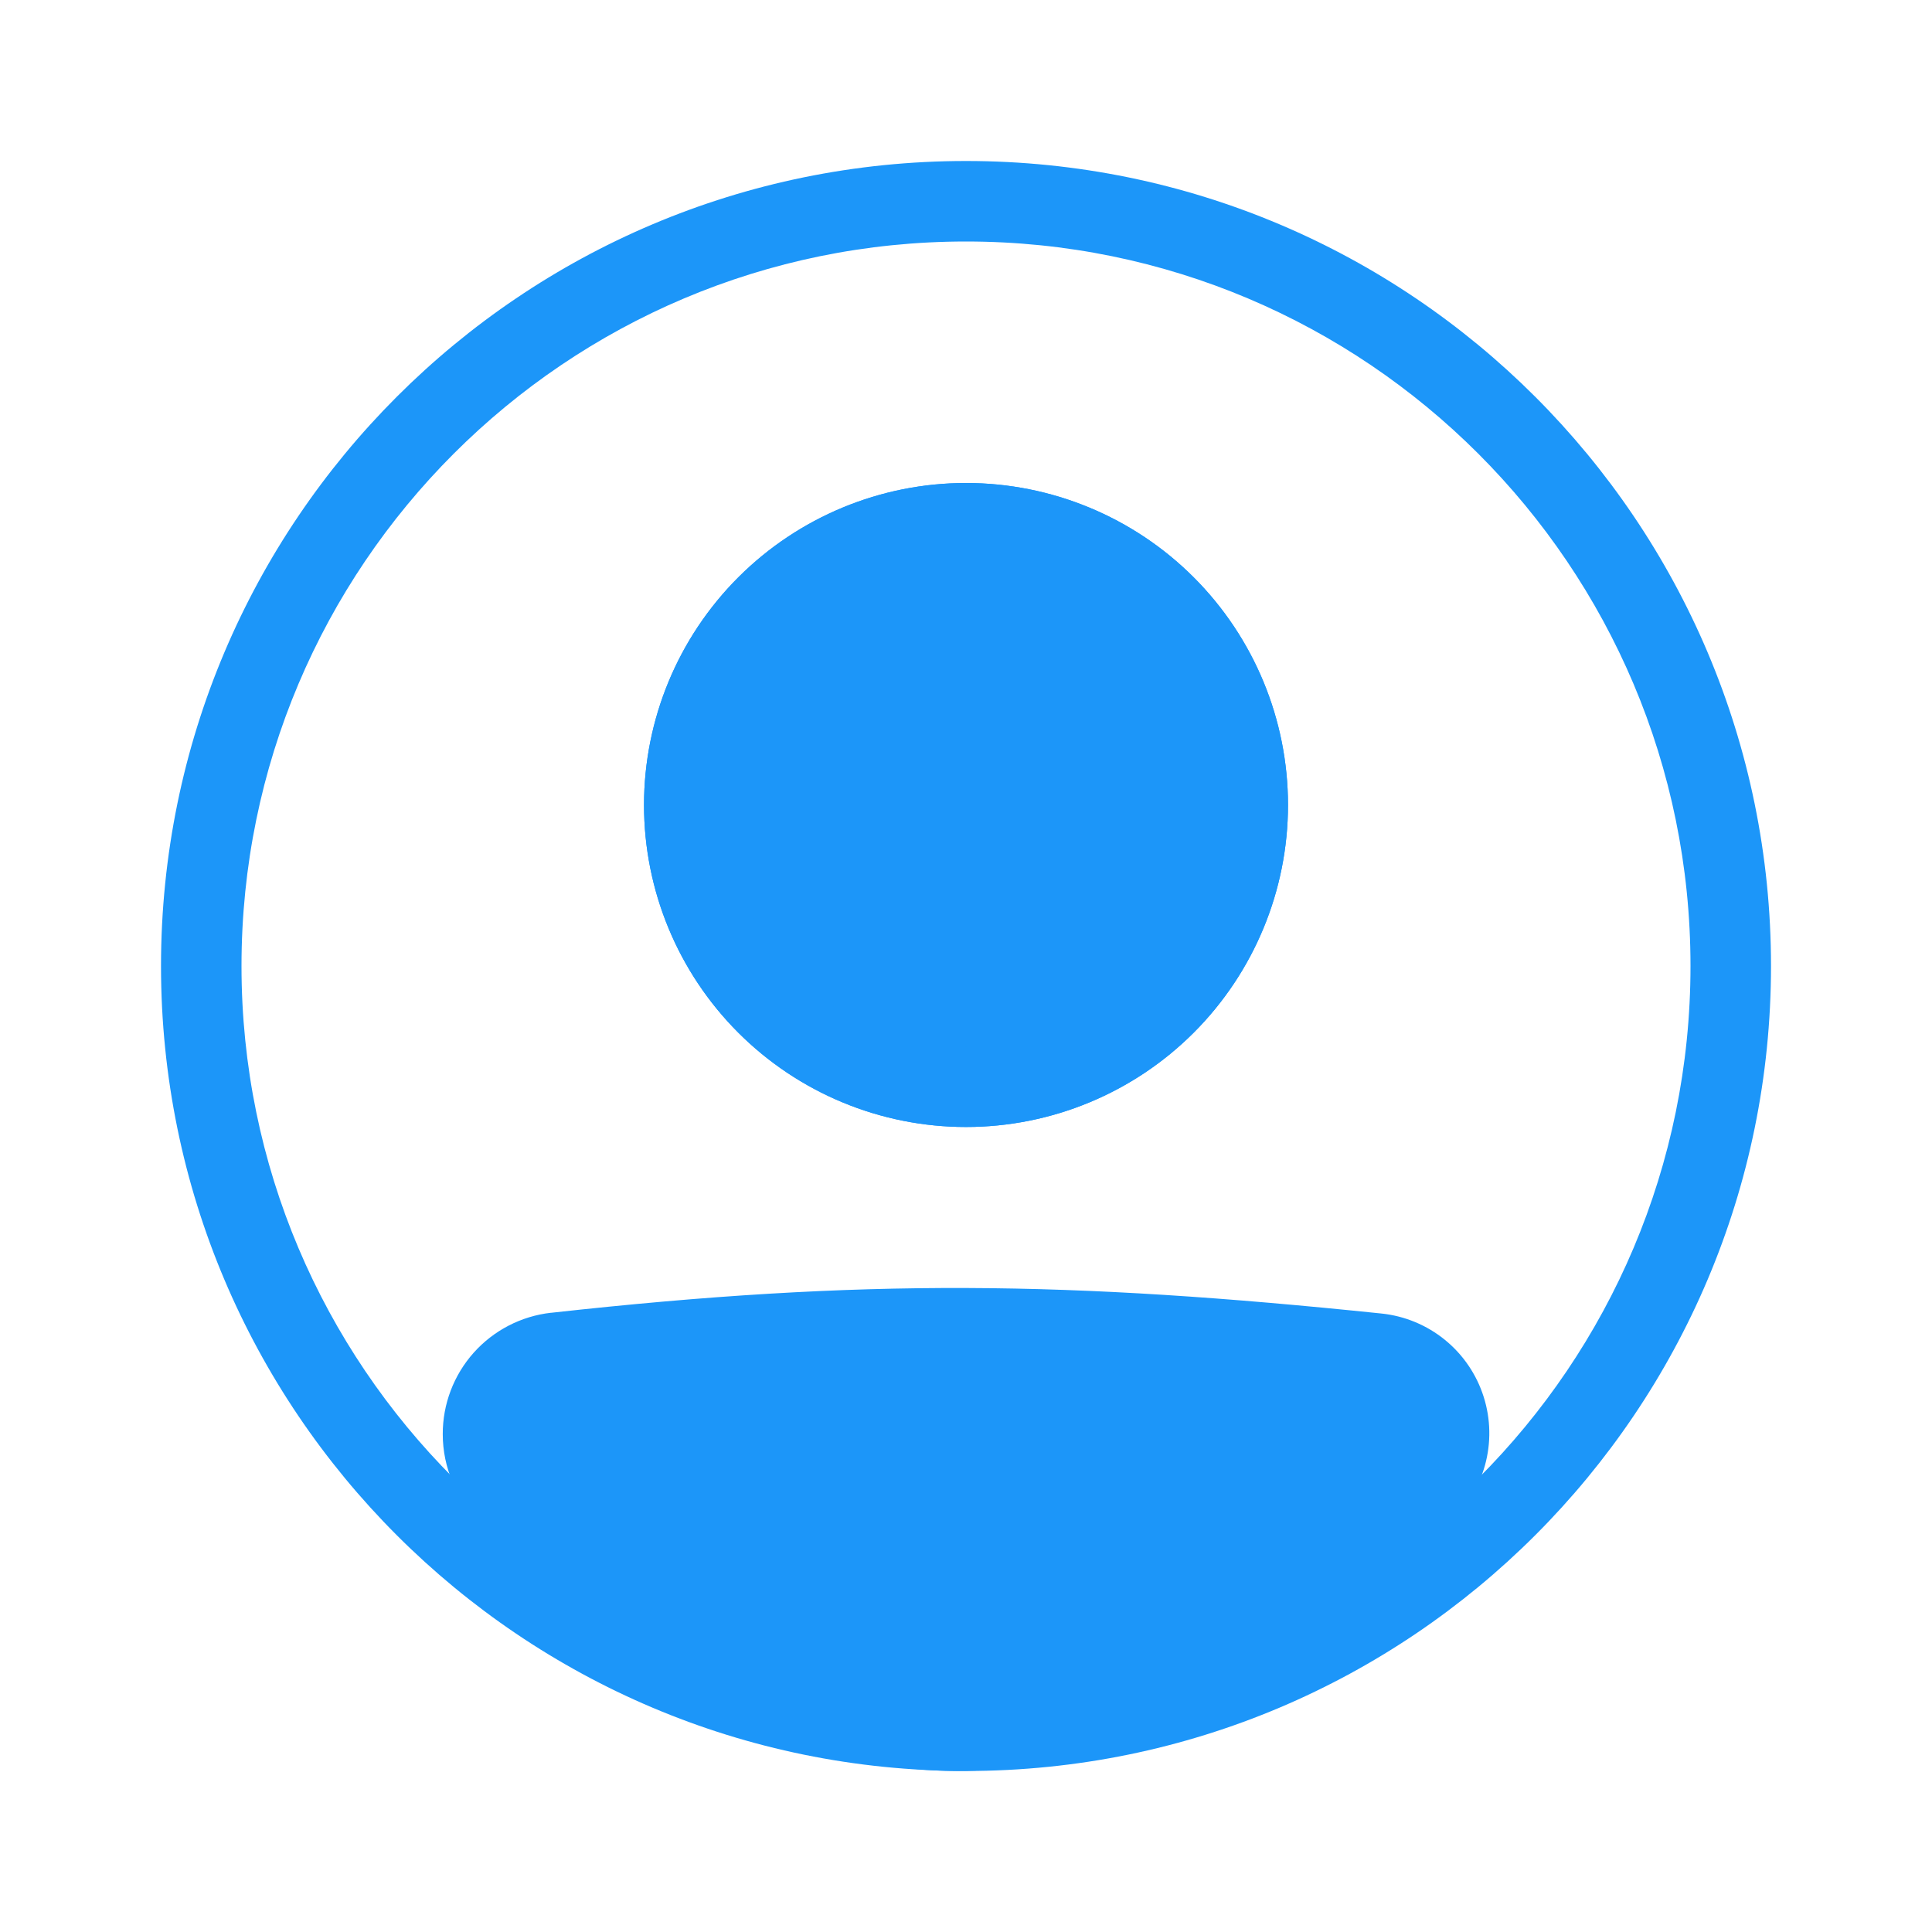 <svg width="130" height="130" viewBox="0 0 130 130" fill="none" xmlns="http://www.w3.org/2000/svg">
<path fill-rule="evenodd" clip-rule="evenodd" d="M65 113.75C91.924 113.75 113.75 91.923 113.75 65C113.75 38.076 91.924 16.25 65 16.25C38.077 16.25 16.25 38.076 16.25 65C16.25 91.923 38.077 113.75 65 113.75ZM65 119.166C94.916 119.166 119.167 94.916 119.167 65C119.167 35.083 94.916 10.833 65 10.833C35.084 10.833 10.834 35.083 10.834 65C10.834 94.916 35.084 119.166 65 119.166Z" fill="#1C96F9"/>
<path d="M32.5 96.497C32.5 93.7 34.591 91.335 37.375 91.026C58.27 88.714 71.825 88.922 92.674 91.078C93.715 91.187 94.702 91.597 95.513 92.258C96.325 92.919 96.927 93.802 97.245 94.799C97.564 95.797 97.585 96.865 97.306 97.874C97.027 98.883 96.46 99.789 95.675 100.481C71.069 121.929 57.008 121.633 34.233 100.503C33.123 99.474 32.5 98.011 32.5 96.5V96.497Z" fill="#1C96F9"/>
<path fill-rule="evenodd" clip-rule="evenodd" d="M92.395 93.771C71.712 91.631 58.351 91.431 37.67 93.719C36.99 93.799 36.362 94.126 35.908 94.639C35.454 95.153 35.205 95.815 35.209 96.501C35.209 97.275 35.531 98.009 36.075 98.518C47.364 108.989 55.917 113.72 64.277 113.75C72.668 113.78 81.681 109.086 93.895 98.443C94.284 98.097 94.563 97.647 94.7 97.145C94.836 96.644 94.825 96.114 94.666 95.62C94.507 95.125 94.207 94.687 93.804 94.359C93.401 94.032 92.912 93.828 92.395 93.773V93.771ZM37.077 88.335C58.192 85.998 71.945 86.209 92.956 88.384C94.522 88.547 96.007 89.164 97.228 90.158C98.449 91.152 99.354 92.481 99.831 93.982C100.309 95.482 100.339 97.089 99.917 98.607C99.496 100.124 98.641 101.485 97.457 102.524C85.066 113.325 74.748 119.207 64.261 119.167C53.745 119.129 43.881 113.146 32.395 102.489C31.572 101.723 30.917 100.795 30.469 99.765C30.021 98.734 29.791 97.622 29.792 96.498C29.788 94.479 30.529 92.529 31.873 91.022C33.218 89.516 35.071 88.558 37.077 88.332V88.335Z" fill="#1C96F9"/>
<path d="M86.667 54.167C86.667 59.913 84.384 65.424 80.321 69.487C76.257 73.551 70.746 75.833 65 75.833C59.254 75.833 53.743 73.551 49.679 69.487C45.616 65.424 43.334 59.913 43.334 54.167C43.334 48.42 45.616 42.909 49.679 38.846C53.743 34.783 59.254 32.5 65 32.5C70.746 32.5 76.257 34.783 80.321 38.846C84.384 42.909 86.667 48.42 86.667 54.167Z" fill="#1C96F9"/>
<path fill-rule="evenodd" clip-rule="evenodd" d="M65 70.417C69.31 70.417 73.443 68.705 76.491 65.657C79.538 62.61 81.25 58.476 81.25 54.167C81.25 49.857 79.538 45.724 76.491 42.676C73.443 39.629 69.31 37.917 65 37.917C60.69 37.917 56.557 39.629 53.51 42.676C50.462 45.724 48.75 49.857 48.75 54.167C48.75 58.476 50.462 62.61 53.51 65.657C56.557 68.705 60.69 70.417 65 70.417ZM65 75.833C70.746 75.833 76.257 73.551 80.321 69.487C84.384 65.424 86.667 59.913 86.667 54.167C86.667 48.42 84.384 42.909 80.321 38.846C76.257 34.783 70.746 32.5 65 32.5C59.254 32.5 53.743 34.783 49.679 38.846C45.616 42.909 43.334 48.42 43.334 54.167C43.334 59.913 45.616 65.424 49.679 69.487C53.743 73.551 59.254 75.833 65 75.833Z" fill="#1C96F9"/>
</svg>
